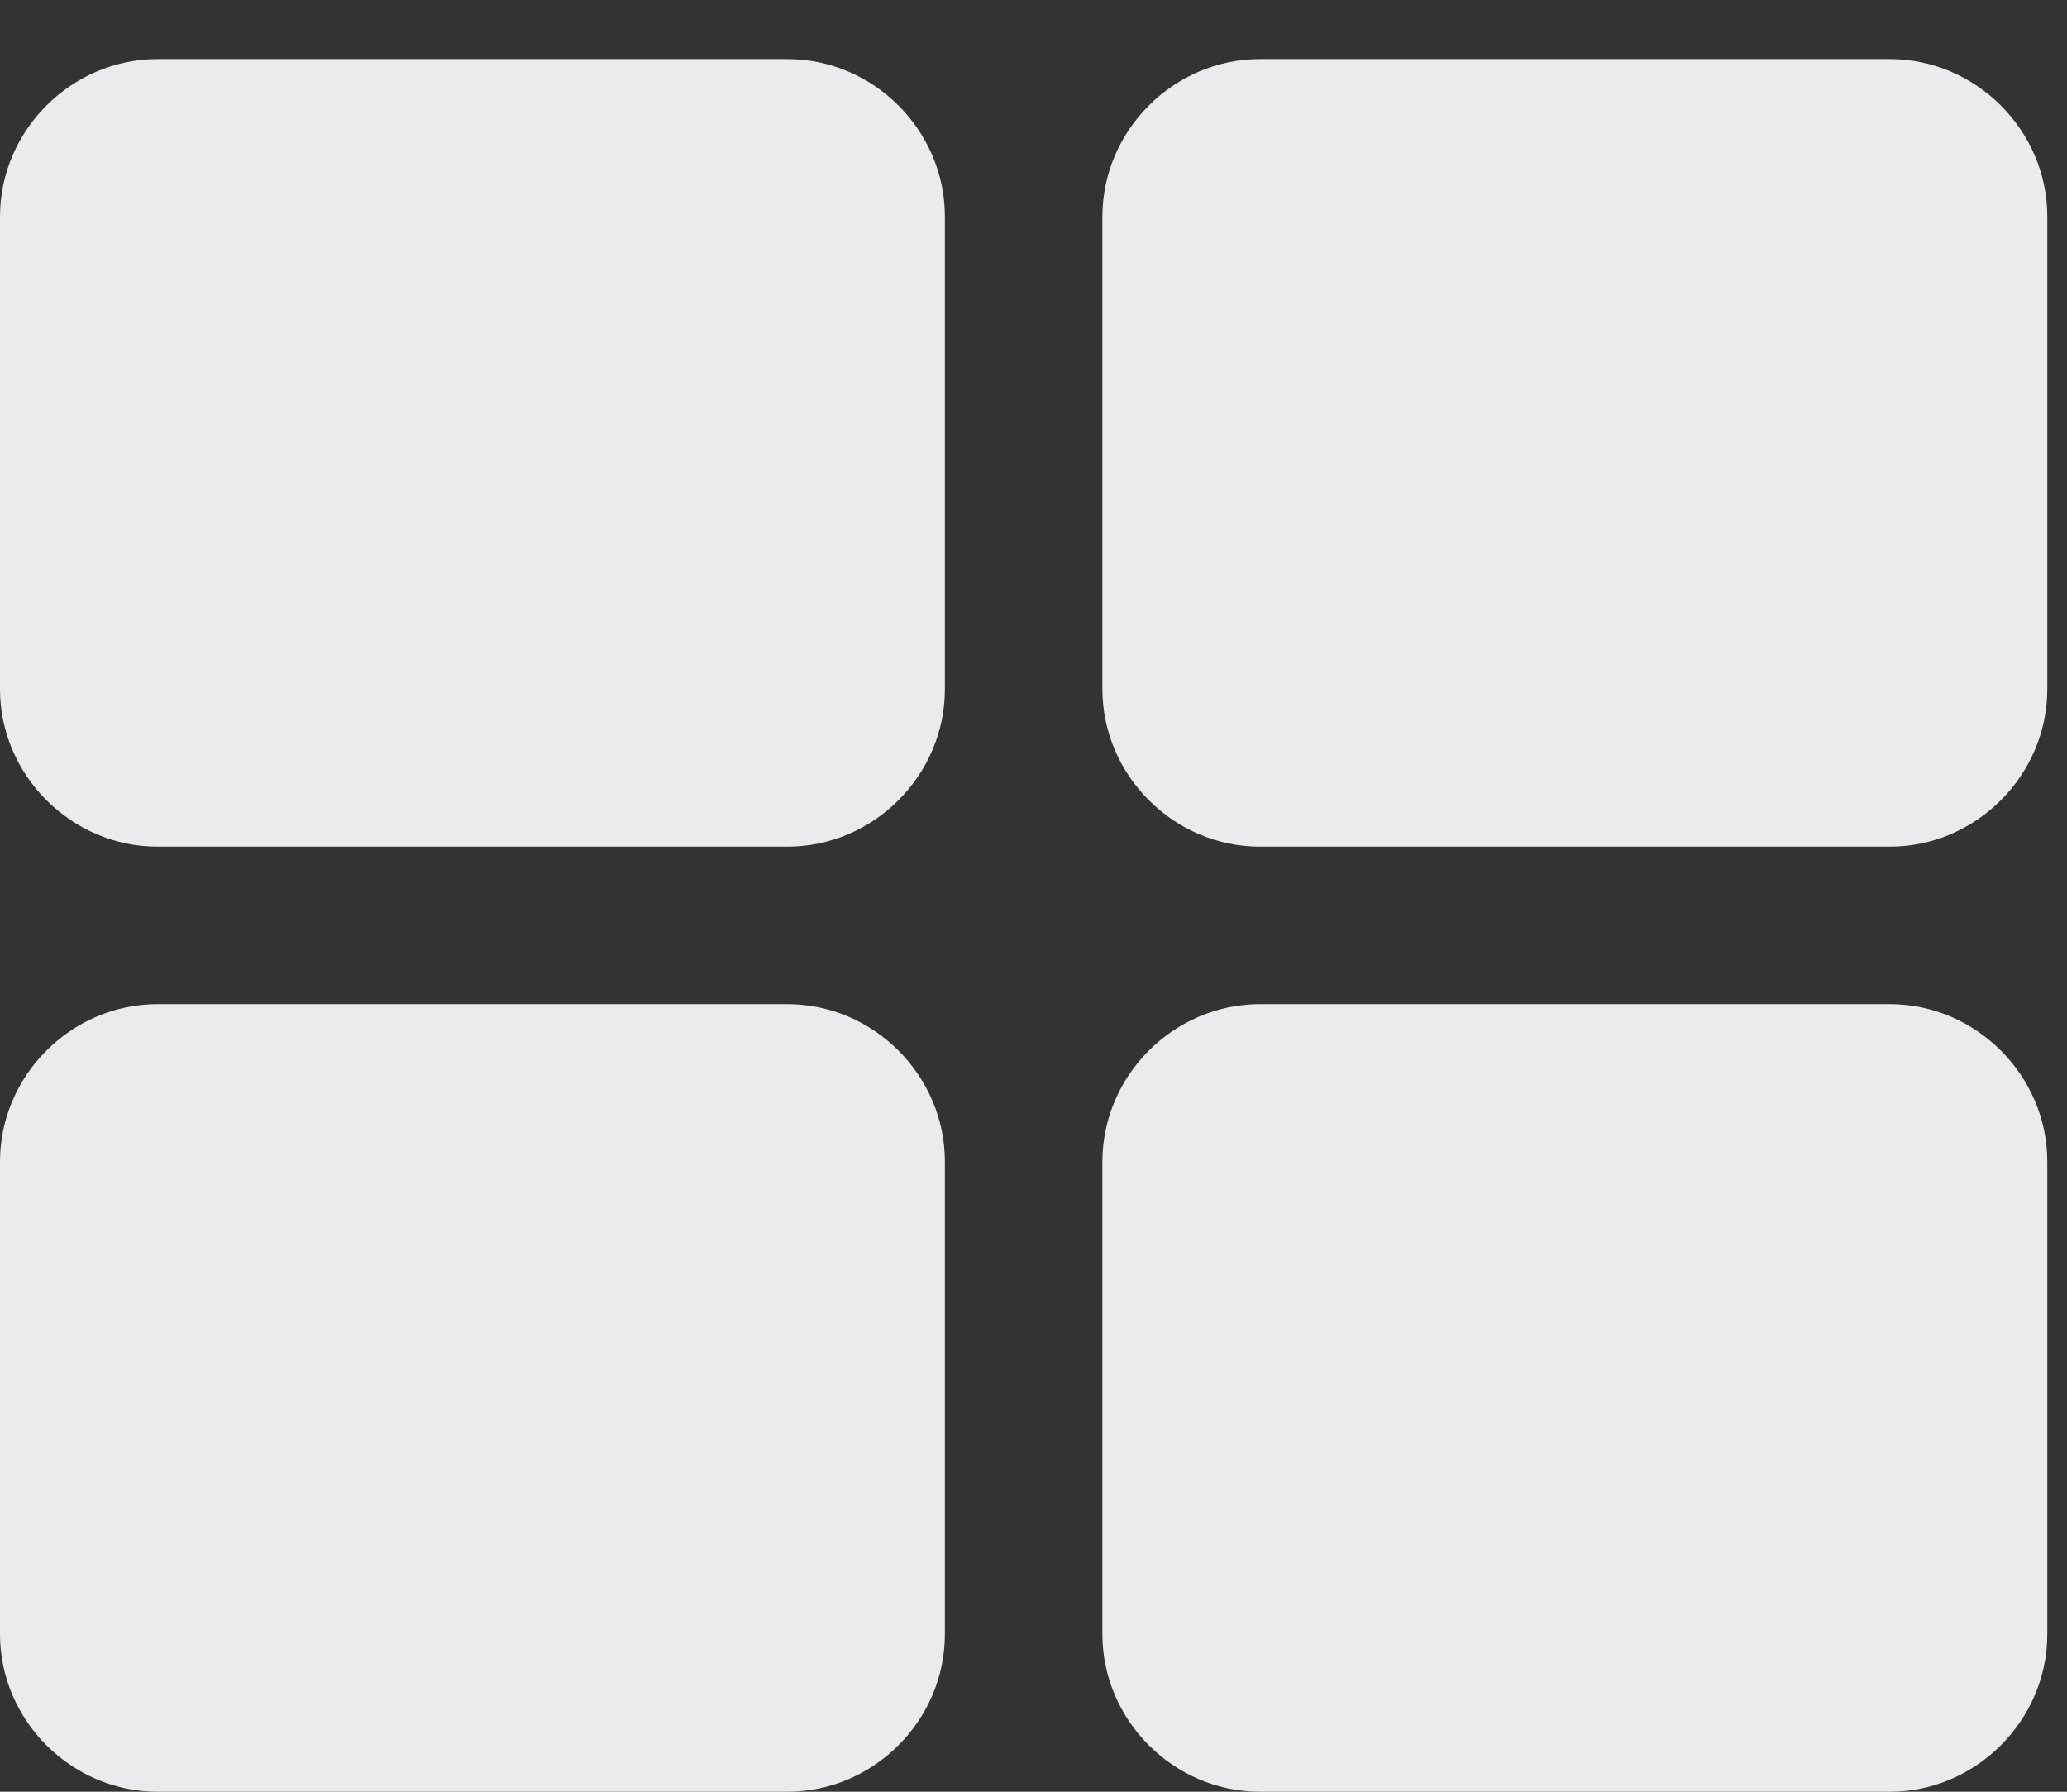 <svg width="30" height="26" viewBox="0 0 30 26" fill="none" xmlns="http://www.w3.org/2000/svg">
<rect x="0" y="0" width="30" height="26" fill="#333333" stroke="none"/>
<path d="M13.714 16.857C13.714 15.607 12.679 14.571 11.429 14.571H2.286C1.036 14.571 0 15.607 0 16.857V23.714C0 24.964 1.036 26 2.286 26H11.429C12.679 26 13.714 24.964 13.714 23.714V16.857ZM13.714 3.143C13.714 1.893 12.679 0.857 11.429 0.857H2.286C1.036 0.857 0 1.893 0 3.143V10C0 11.25 1.036 12.286 2.286 12.286H11.429C12.679 12.286 13.714 11.25 13.714 10V3.143ZM29.714 16.857C29.714 15.607 28.679 14.571 27.429 14.571H18.286C17.036 14.571 16 15.607 16 16.857V23.714C16 24.964 17.036 26 18.286 26H27.429C28.679 26 29.714 24.964 29.714 23.714V16.857ZM29.714 3.143C29.714 1.893 28.679 0.857 27.429 0.857H18.286C17.036 0.857 16 1.893 16 3.143V10C16 11.25 17.036 12.286 18.286 12.286H27.429C28.679 12.286 29.714 11.25 29.714 10V3.143Z" fill="#EBEAED"/>
</svg>
